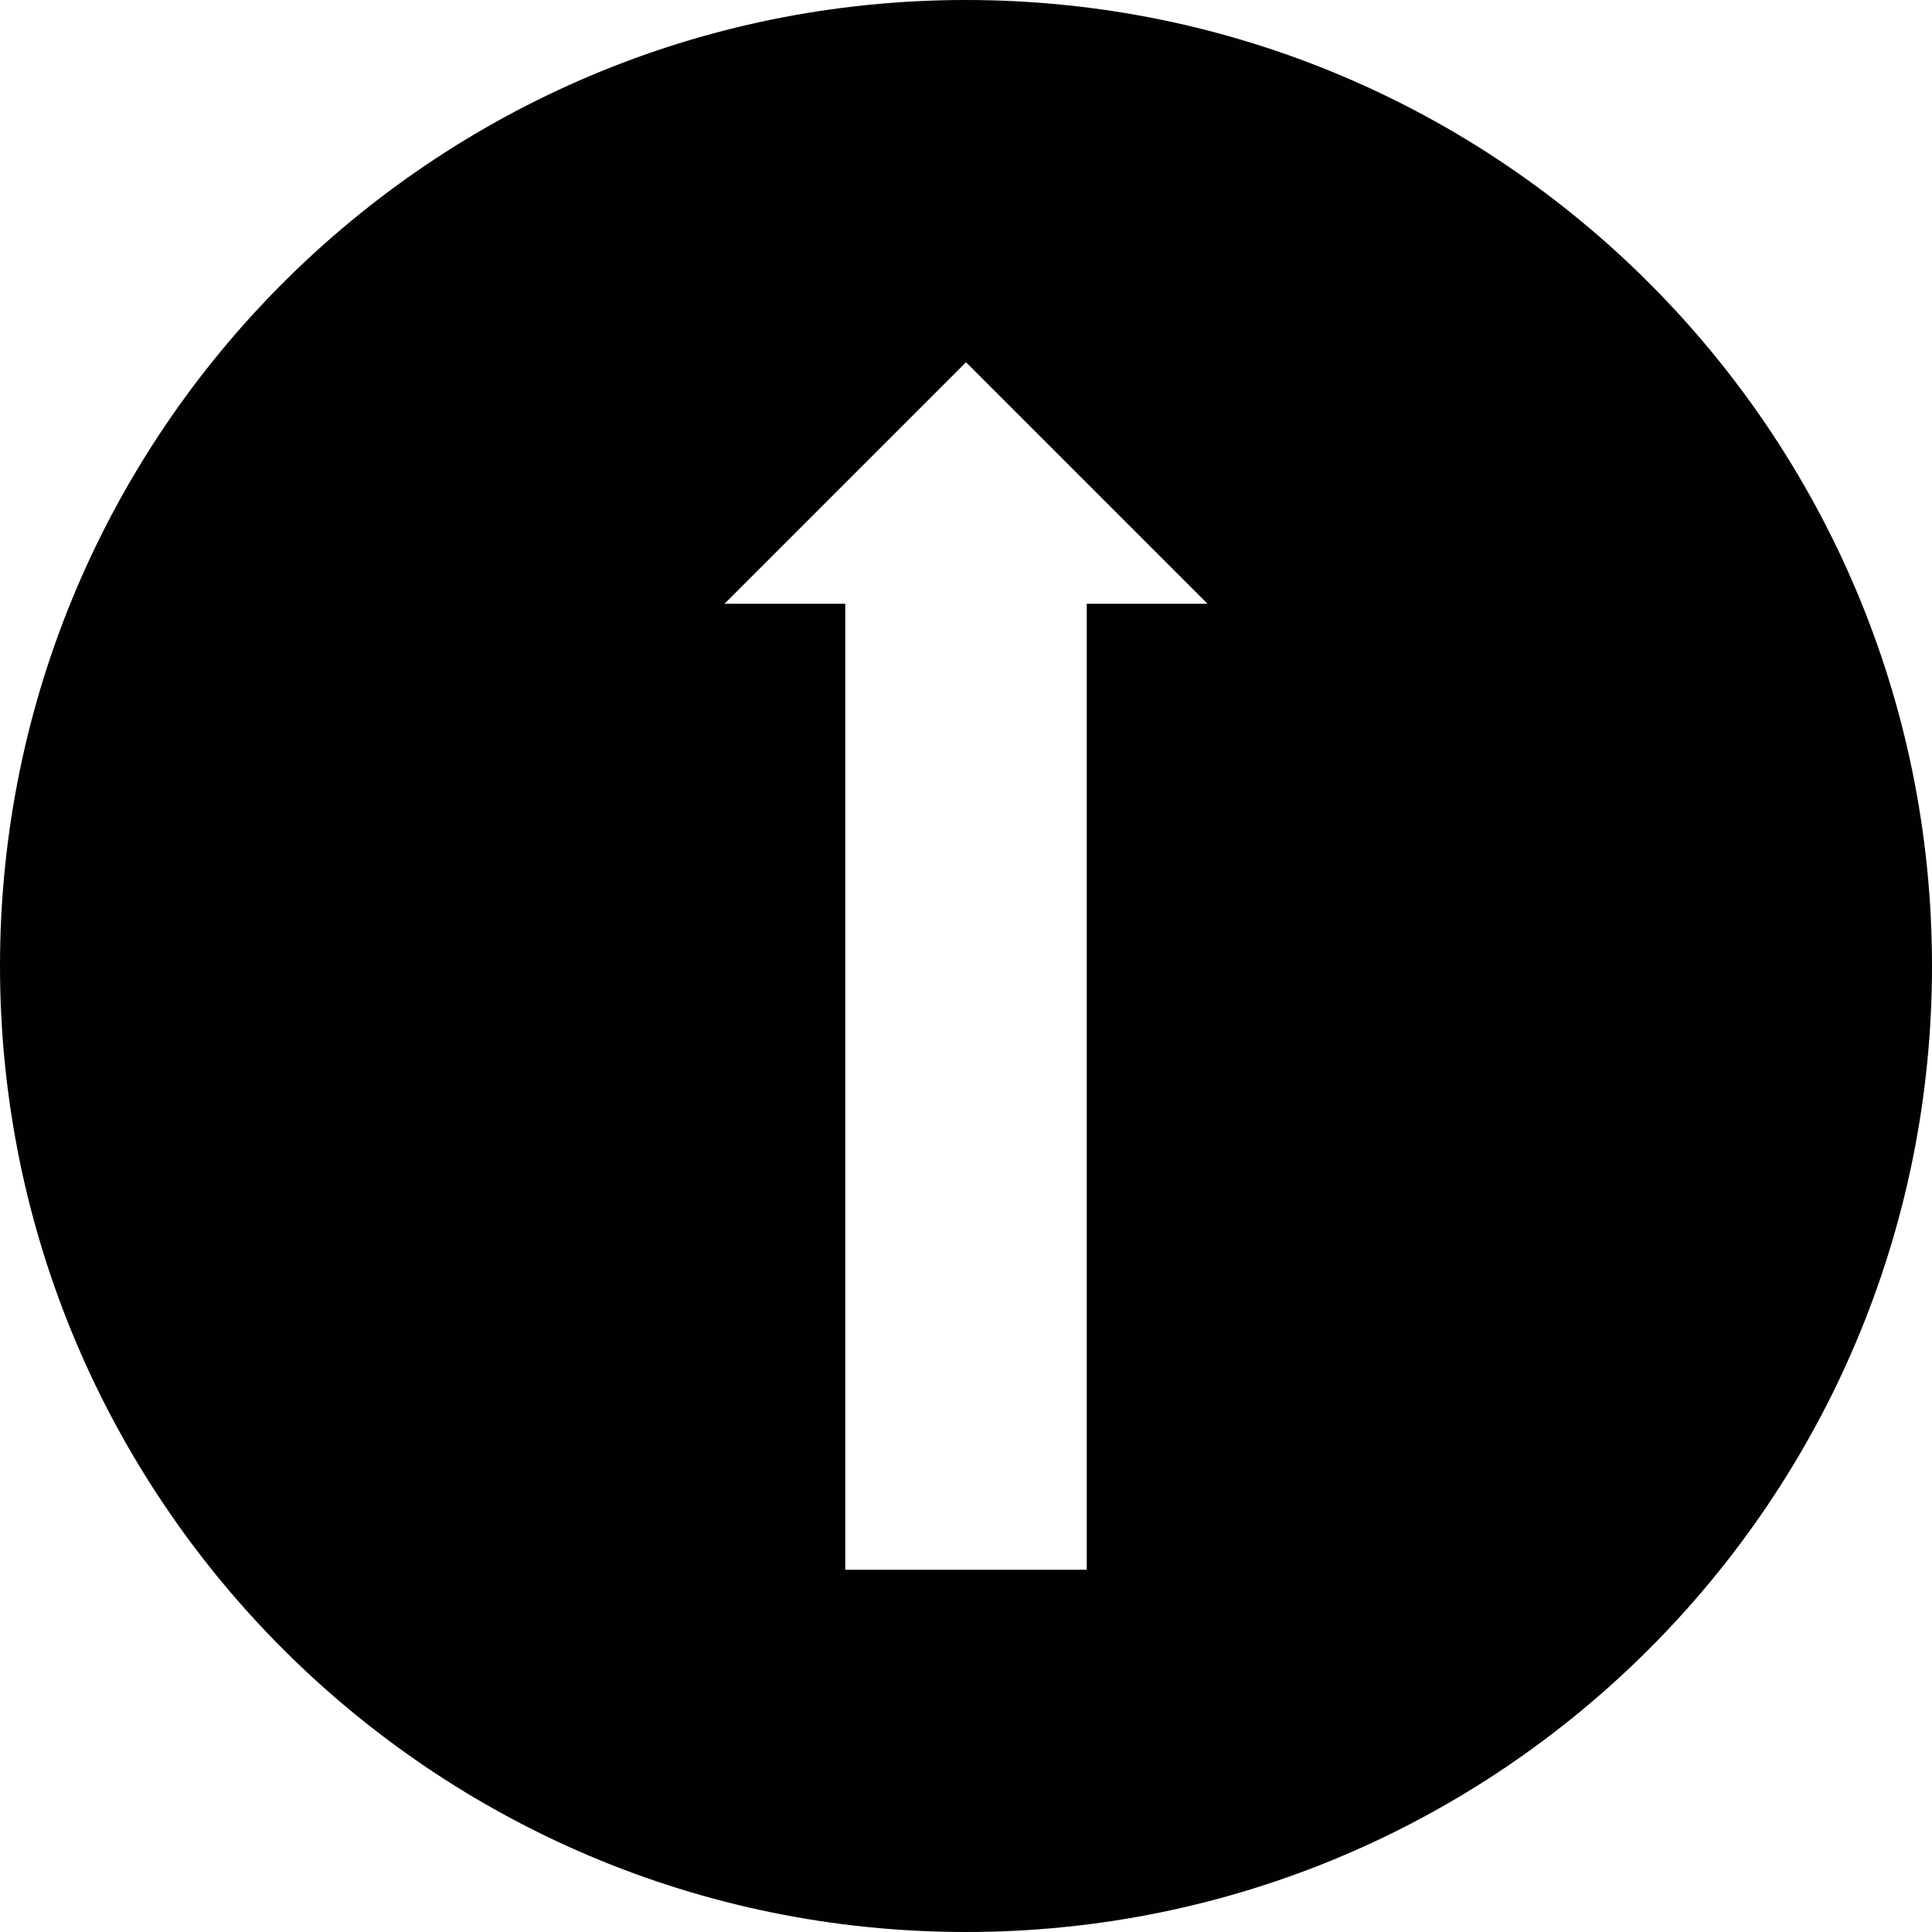 <svg xmlns="http://www.w3.org/2000/svg" xmlns:xlink="http://www.w3.org/1999/xlink" version="1.1" id="Layer_1" x="0px" y="0px" width="100px" height="100px" viewBox="0 0 100 100" style="enable-background:new 0 0 100 100;" xml:space="preserve">
<path style="fill:#010101;" d="M0,50c0,27.612,22.388,50,50,50s50-22.388,50-50S77.612,0,50,0S0,22.388,0,50z M62.5,31.25h-6.25v50  h-12.5v-50H37.5L50,18.75L62.5,31.25z"/>
</svg>